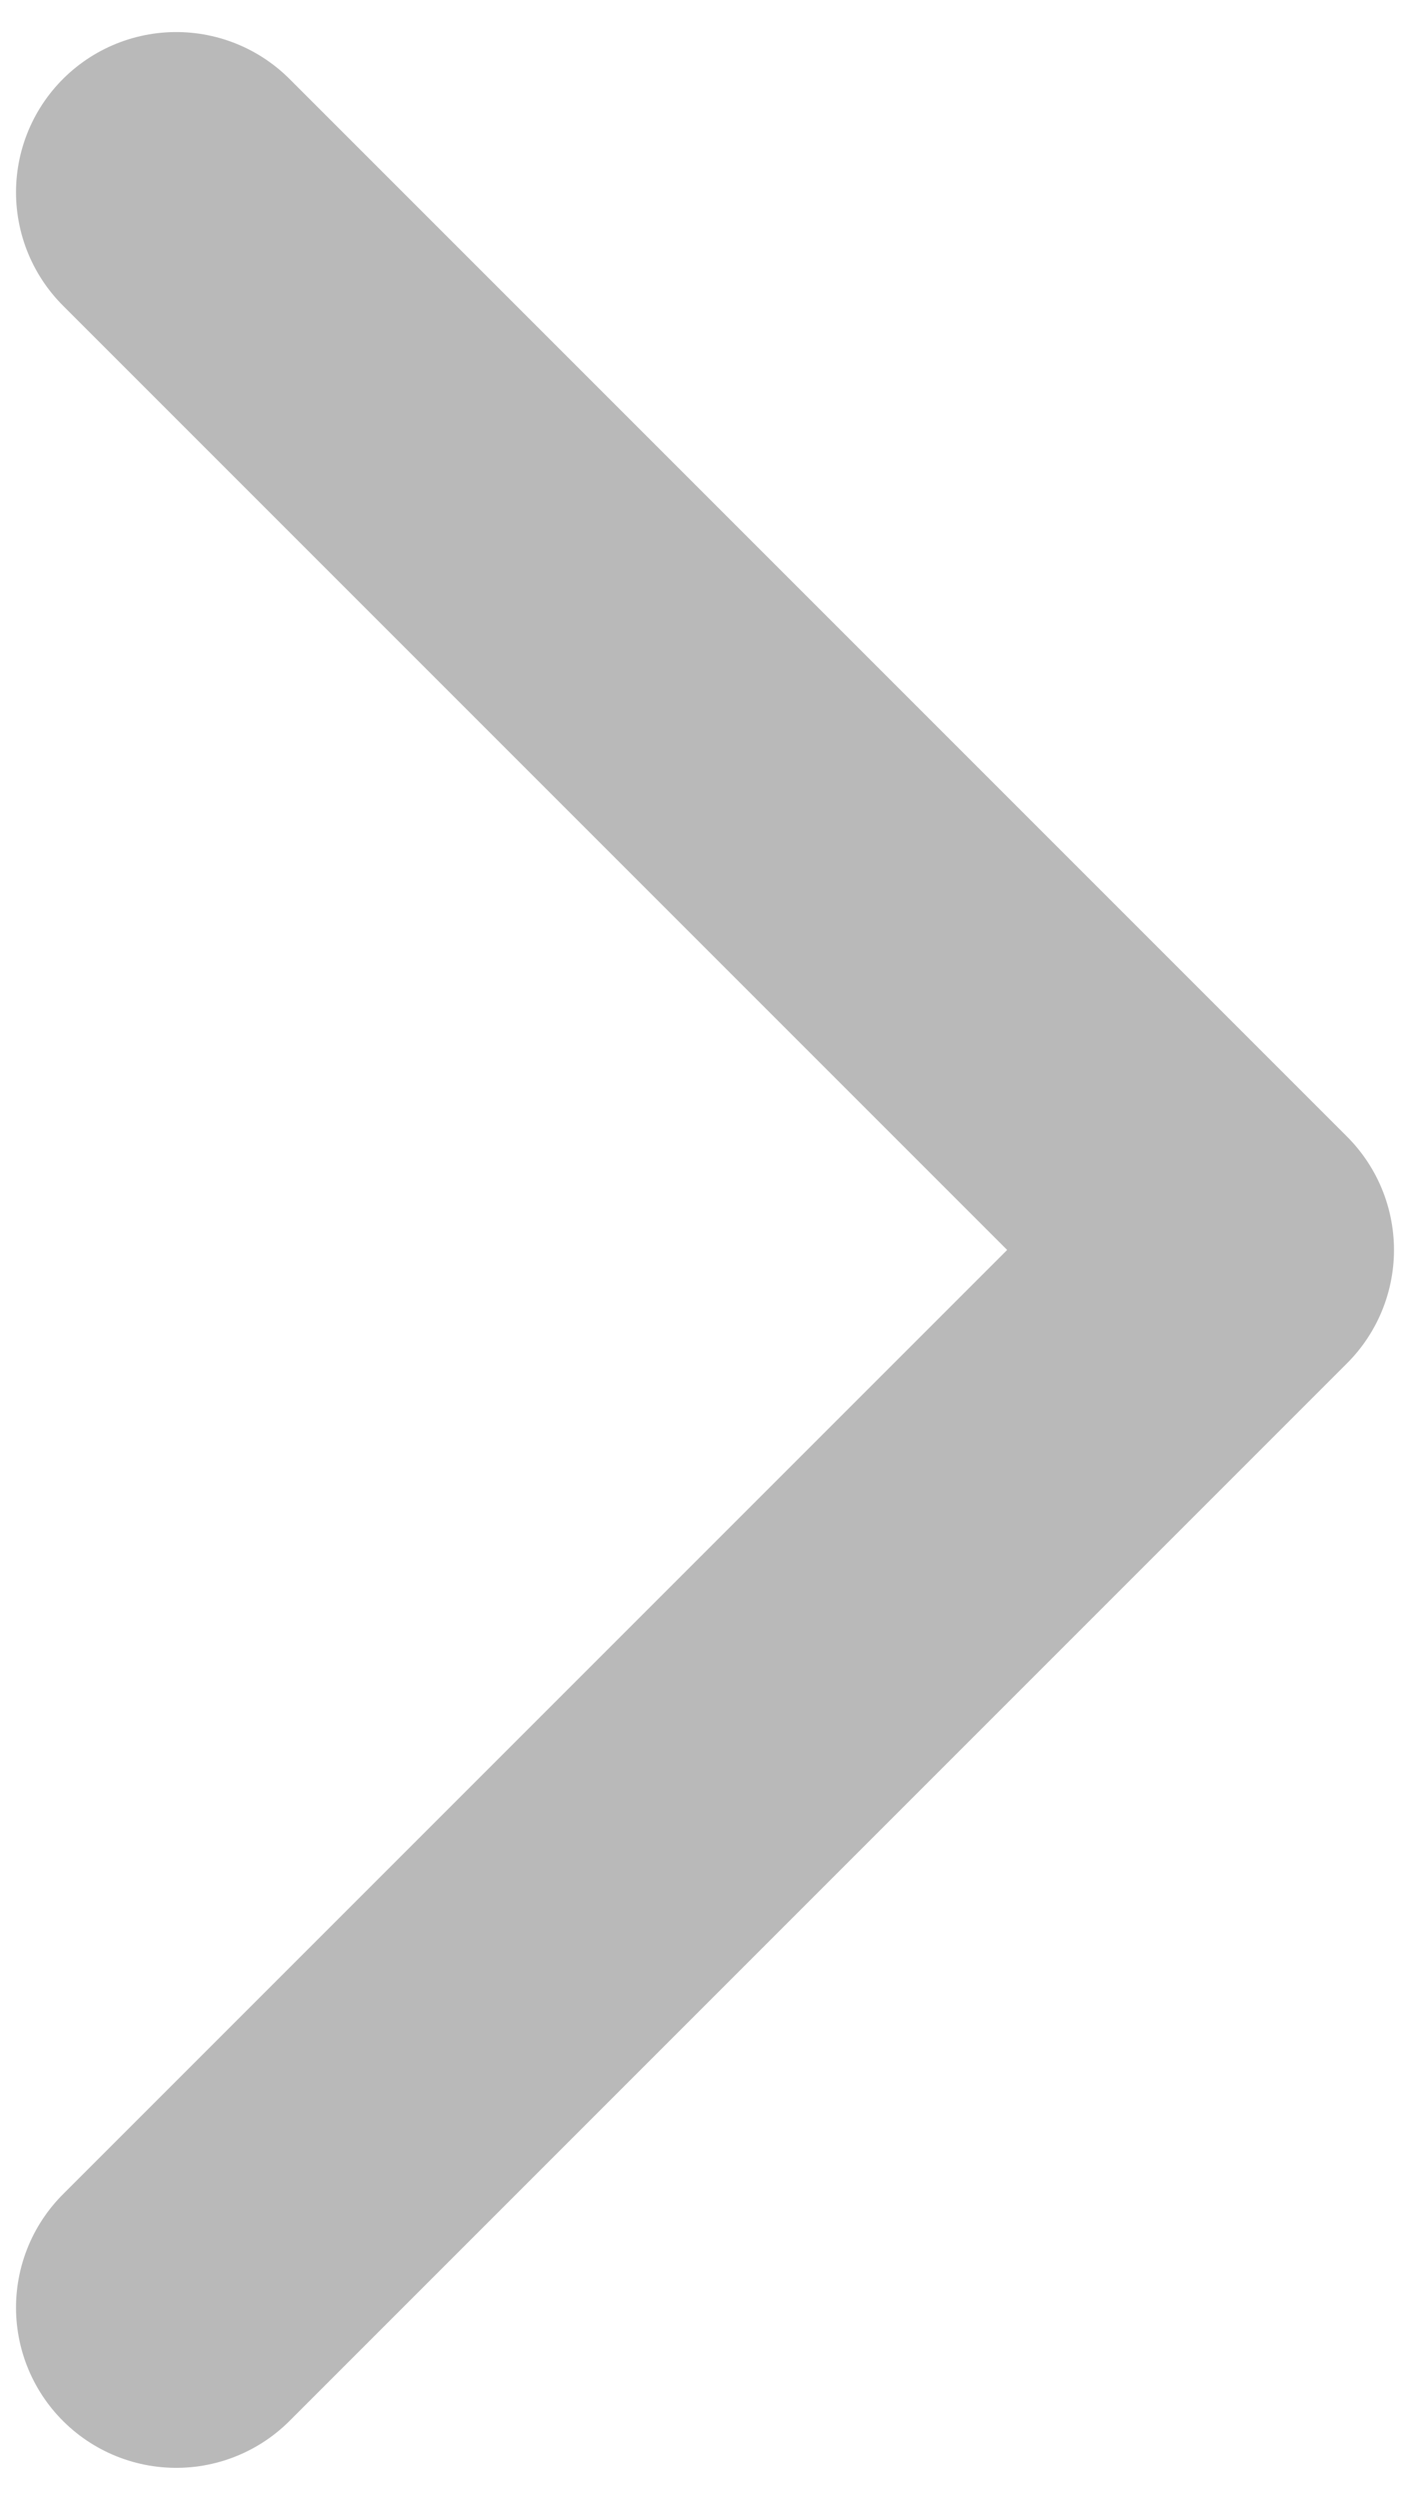 <svg width="22" height="39" viewBox="0 0 22 39" fill="none" xmlns="http://www.w3.org/2000/svg">
<path d="M2.75 3L19.25 19.5L2.75 36" stroke="#B9B9B9" stroke-width="5" stroke-linecap="round" stroke-linejoin="round"/>
</svg>
